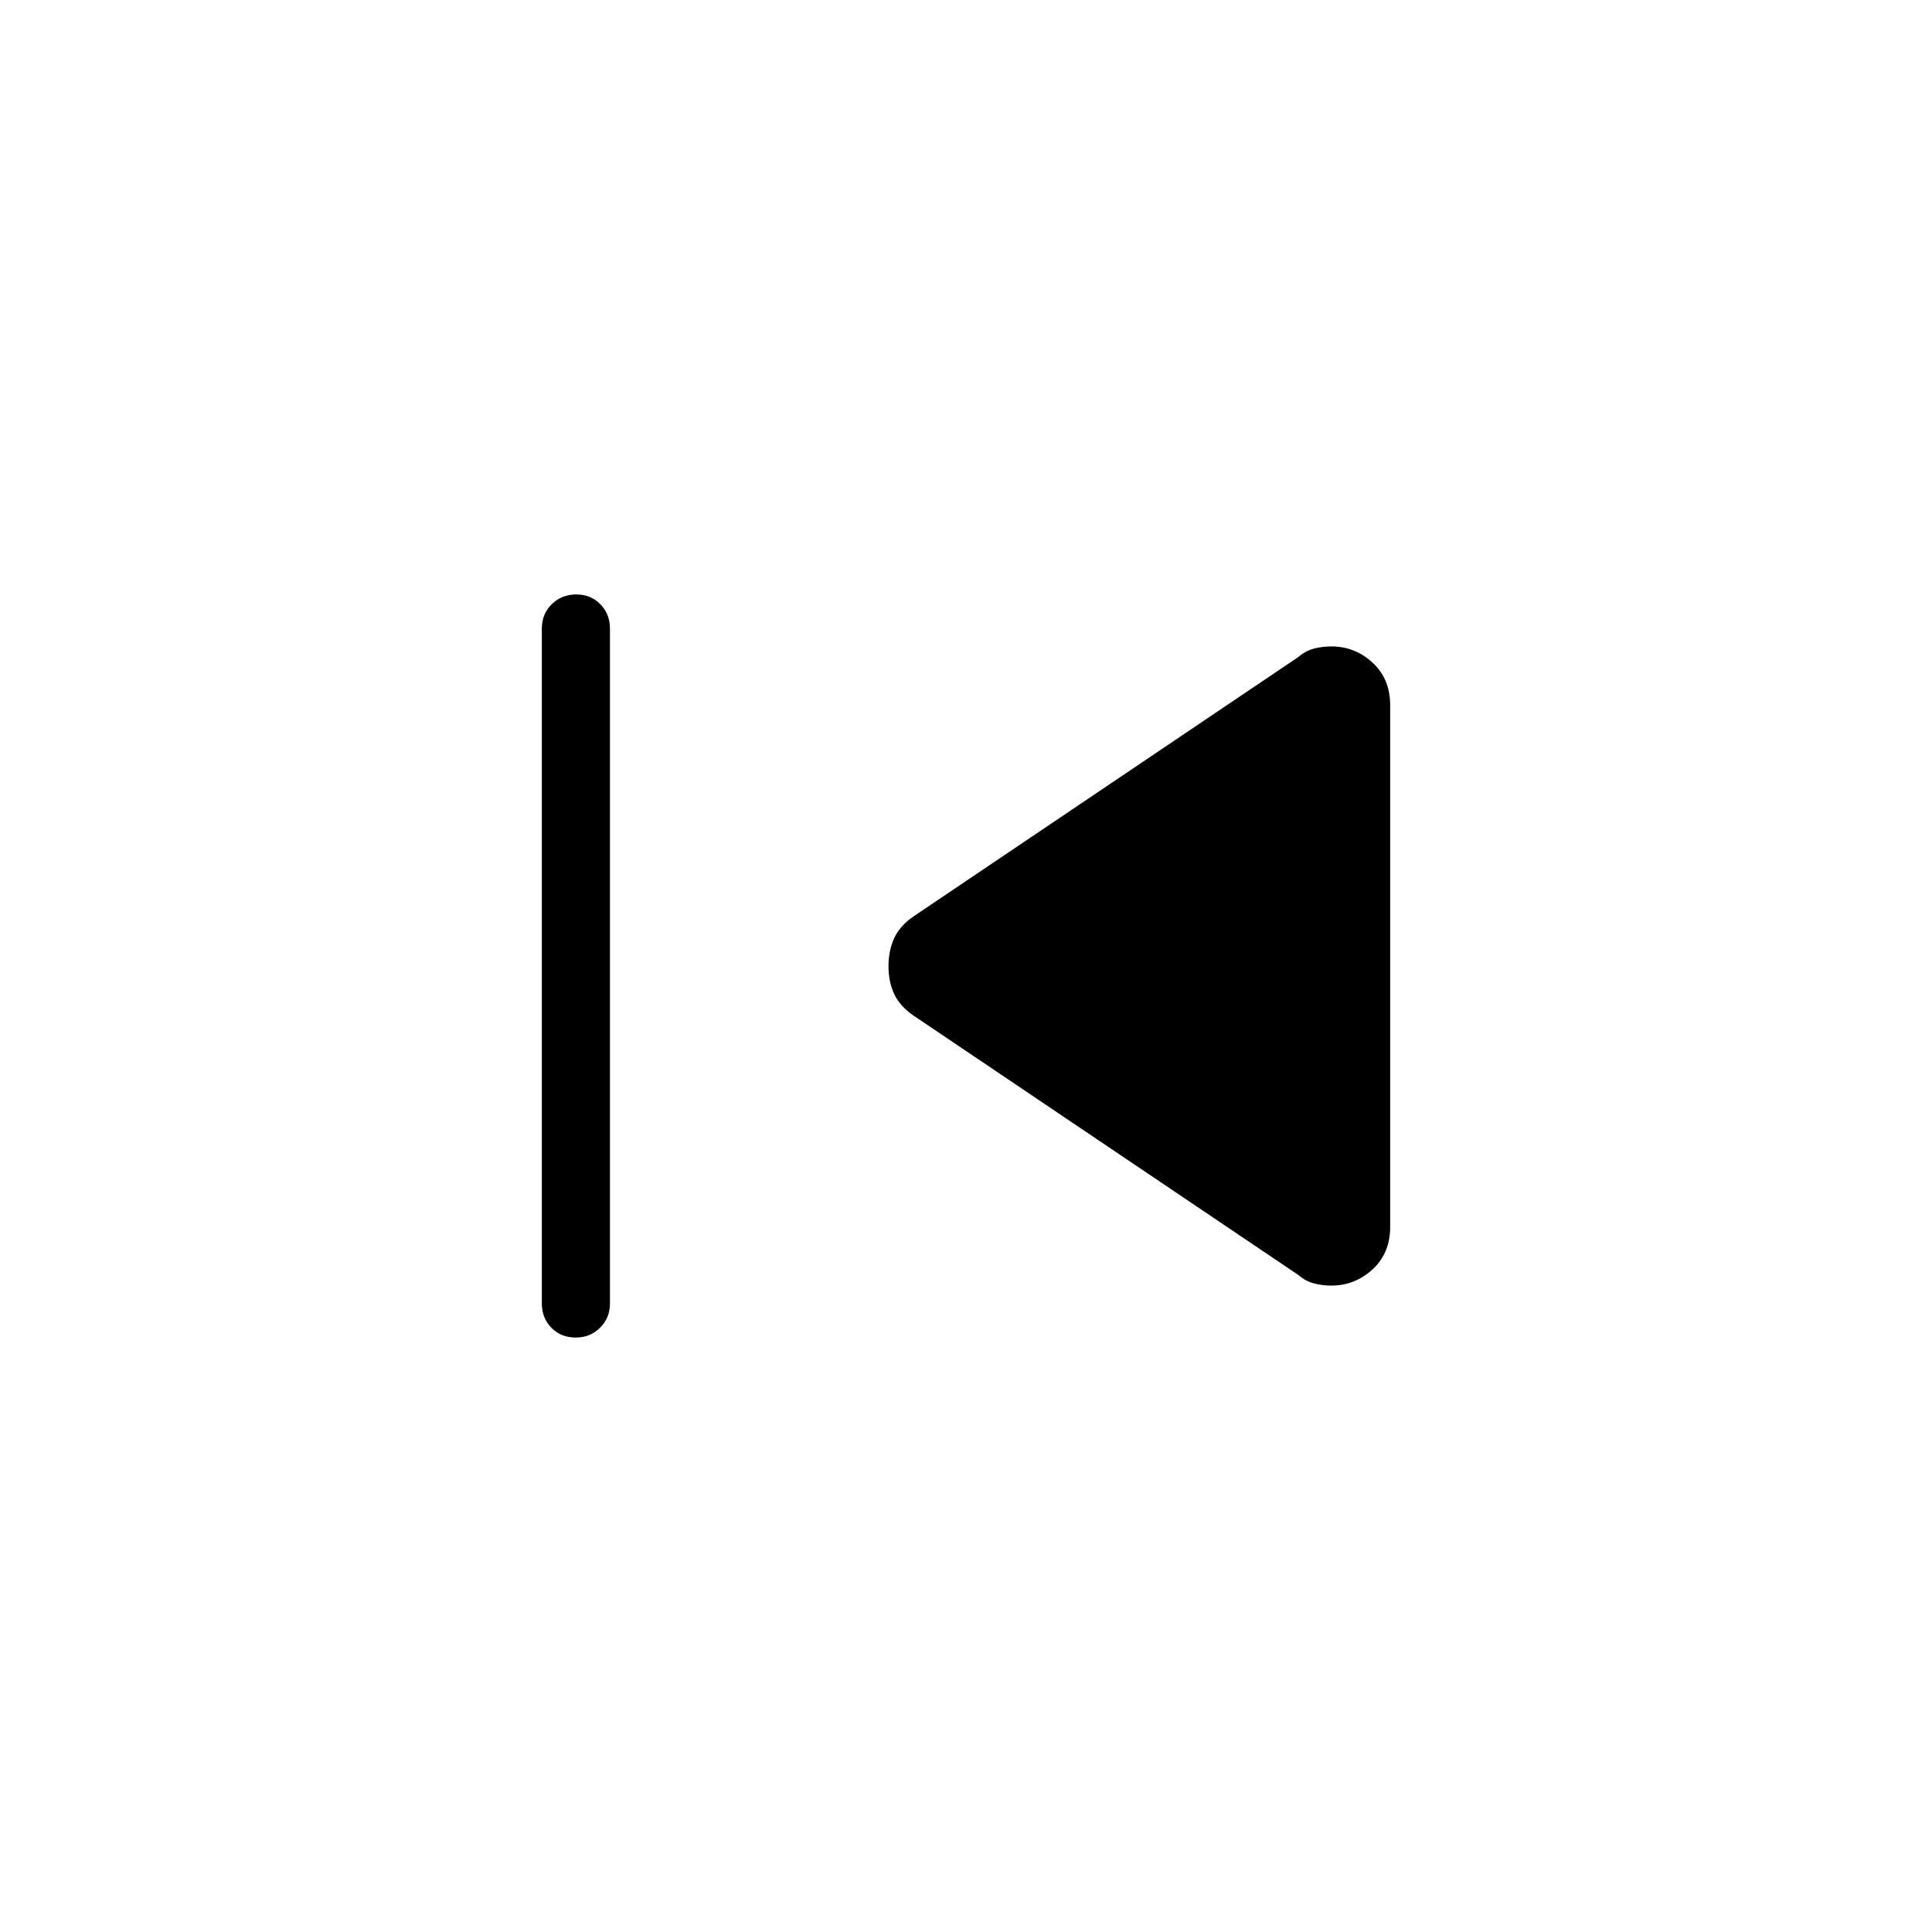 <svg xmlns="http://www.w3.org/2000/svg" height="40" viewBox="0 -960 960 960" width="40"><path d="M269.23-312.31v-335.38q0-7.19 4.91-12.06t12.17-4.87q7.25 0 12.01 4.87t4.76 12.06v335.38q0 7.19-4.91 12.06T286-295.38q-7.26 0-12.01-4.87-4.76-4.87-4.76-12.06Zm375.95-14.13L453.85-455.41q-6.65-4.56-9.5-10.61-2.86-6.05-2.86-13.9 0-7.84 2.86-13.97 2.85-6.14 9.5-10.7l191.33-128.97q3.56-3.08 7.72-4.16 4.15-1.08 8.64-1.08 11.69 0 20.46 8.04 8.77 8.04 8.77 21.2v259.12q0 13.16-8.77 21.2t-20.46 8.04q-4.49 0-8.64-1.08-4.16-1.08-7.72-4.16Z"/></svg>
